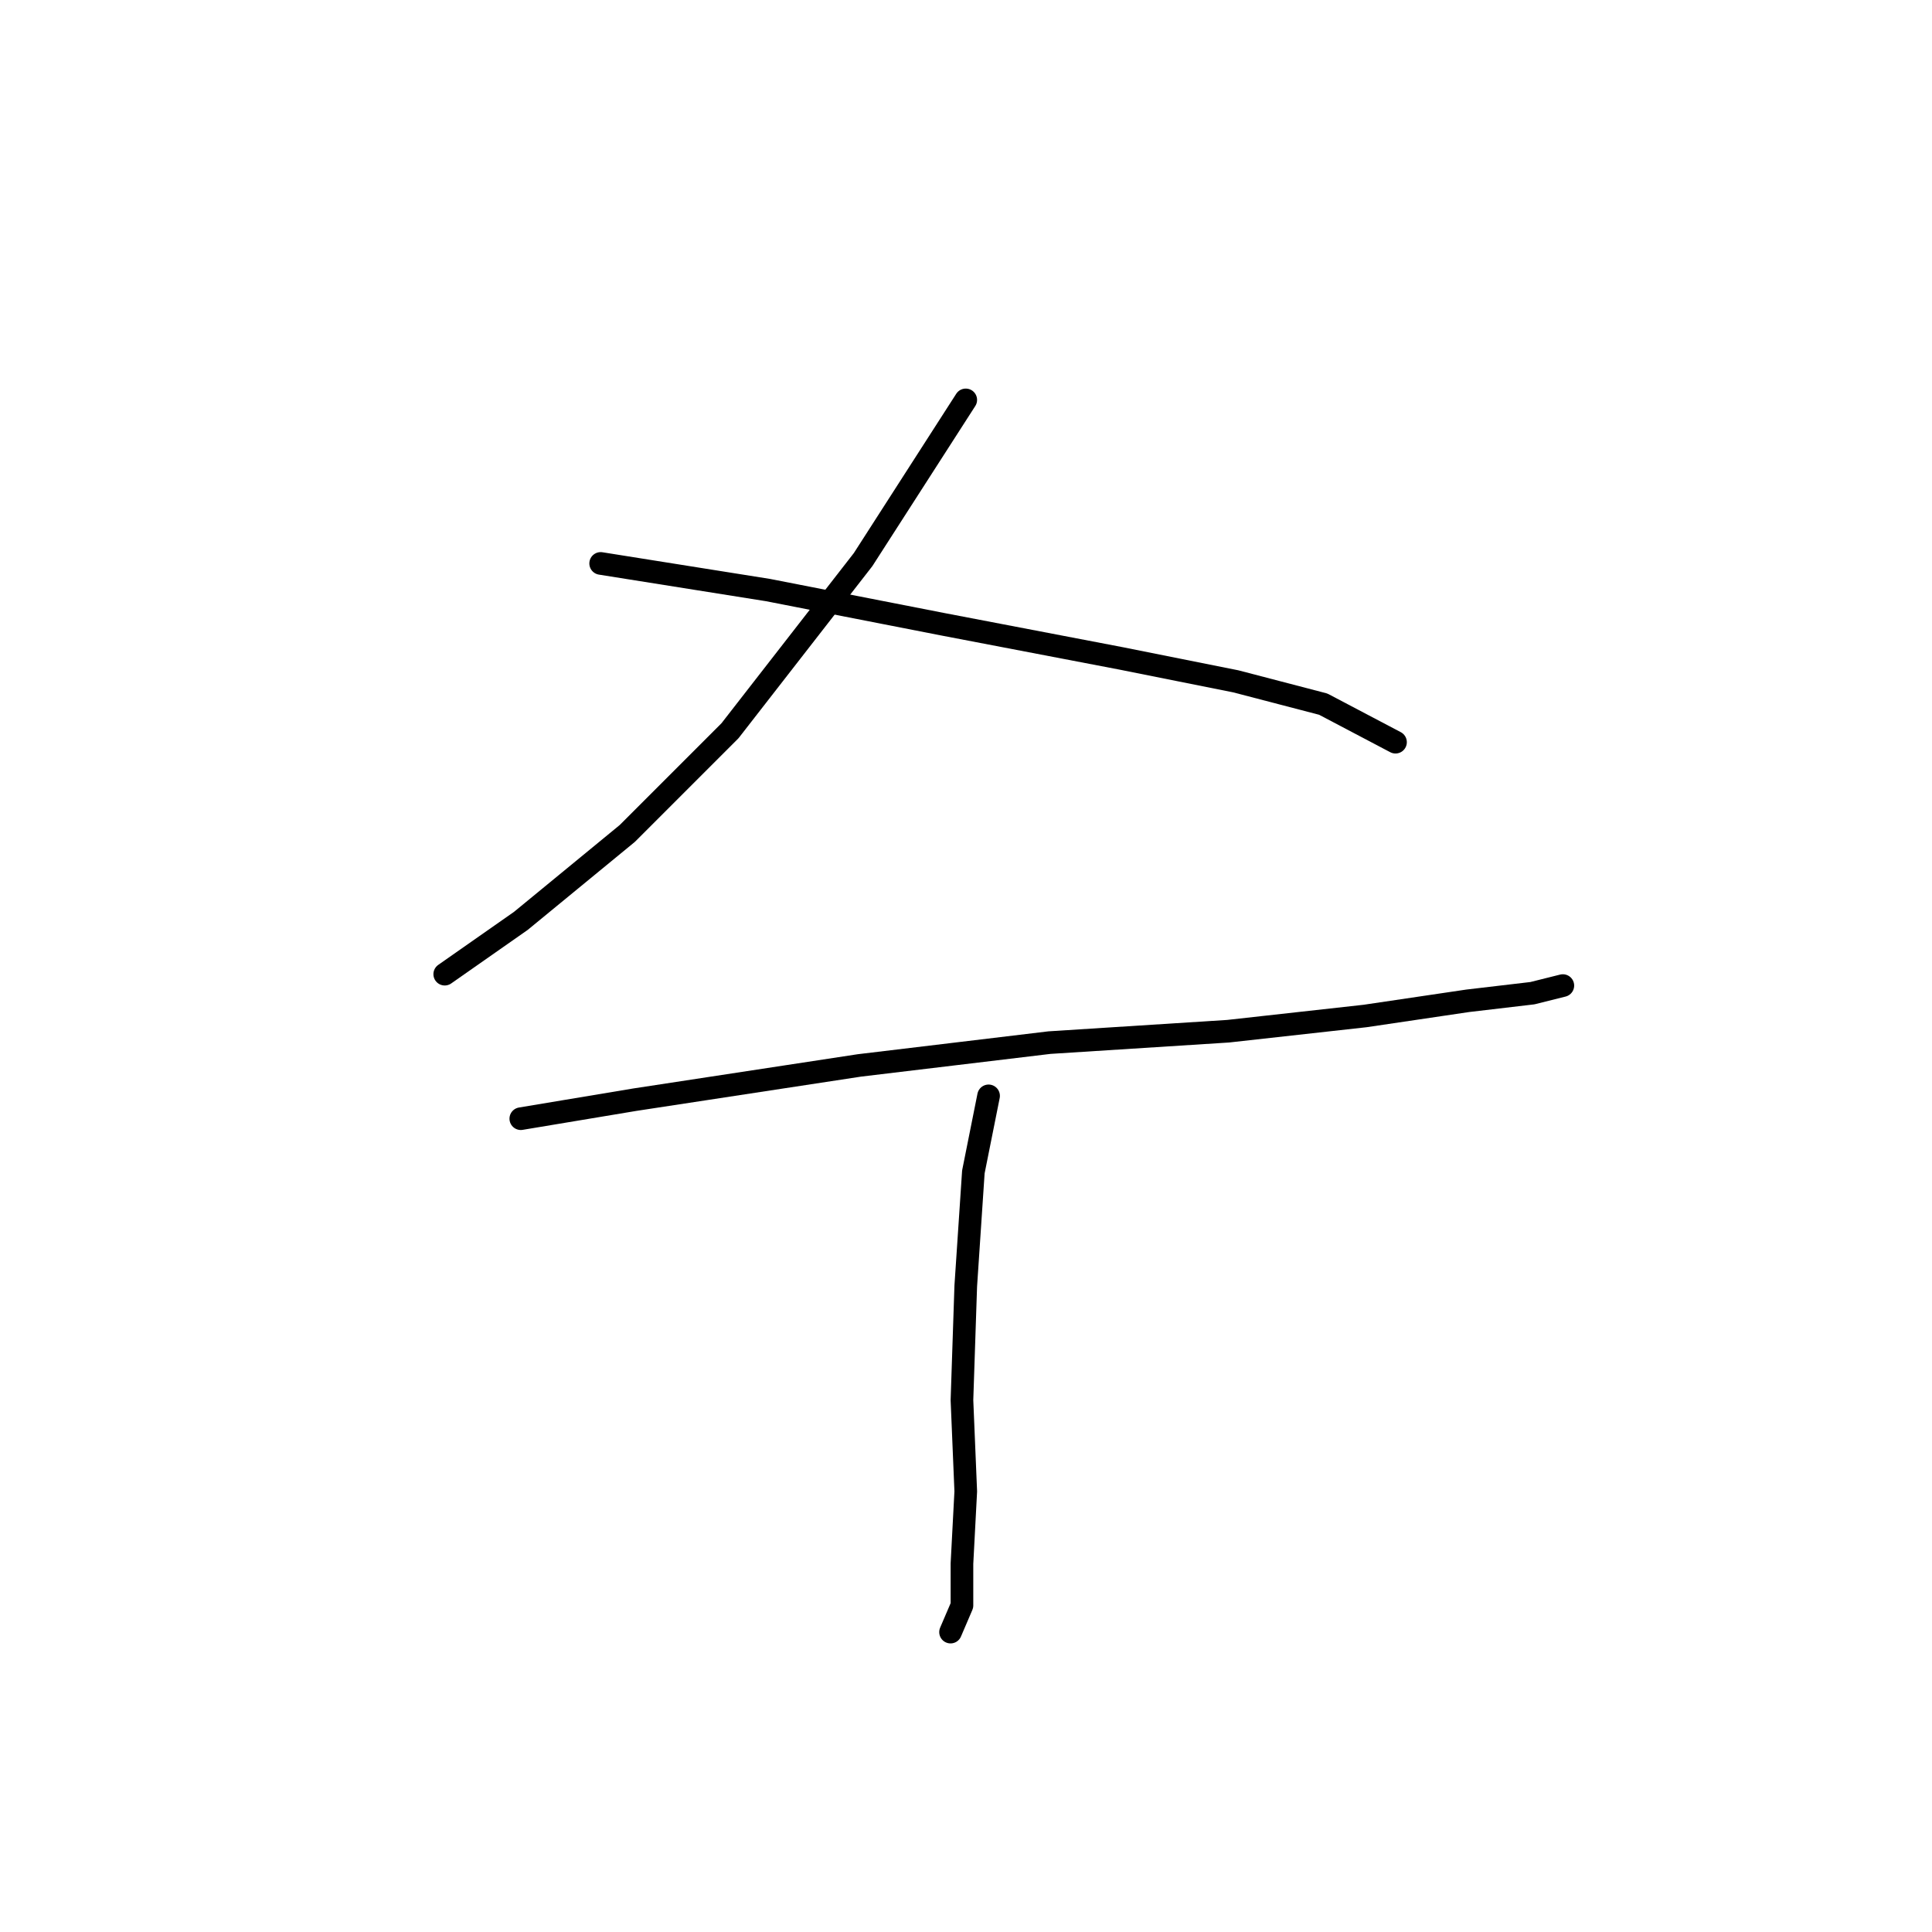 <?xml version="1.0" standalone="no"?>
    <svg width="256" height="256" xmlns="http://www.w3.org/2000/svg" version="1.1">
    <polyline stroke="black" stroke-width="3" stroke-linecap="round" fill="transparent" stroke-linejoin="round" points="127.968 52.989 114.362 74.154 96.725 96.831 83.119 110.437 69.009 122.027 58.93 129.082 58.93 129.082 " />
        <polyline stroke="black" stroke-width="3" stroke-linecap="round" fill="transparent" stroke-linejoin="round" points="79.591 74.658 101.764 78.186 124.945 82.721 148.629 87.256 163.747 90.28 175.337 93.303 184.912 98.343 184.912 98.343 " />
        <polyline stroke="black" stroke-width="3" stroke-linecap="round" fill="transparent" stroke-linejoin="round" points="69.009 148.231 84.127 145.712 113.858 141.176 139.055 138.153 162.739 136.641 180.881 134.625 194.487 132.61 203.053 131.602 207.085 130.594 207.085 130.594 " />
        <polyline stroke="black" stroke-width="3" stroke-linecap="round" fill="transparent" stroke-linejoin="round" points="130.992 145.208 128.976 155.286 127.968 170.404 127.464 185.522 127.968 197.616 127.464 207.191 127.464 212.734 125.953 216.261 125.953 216.261 " />
        </svg>